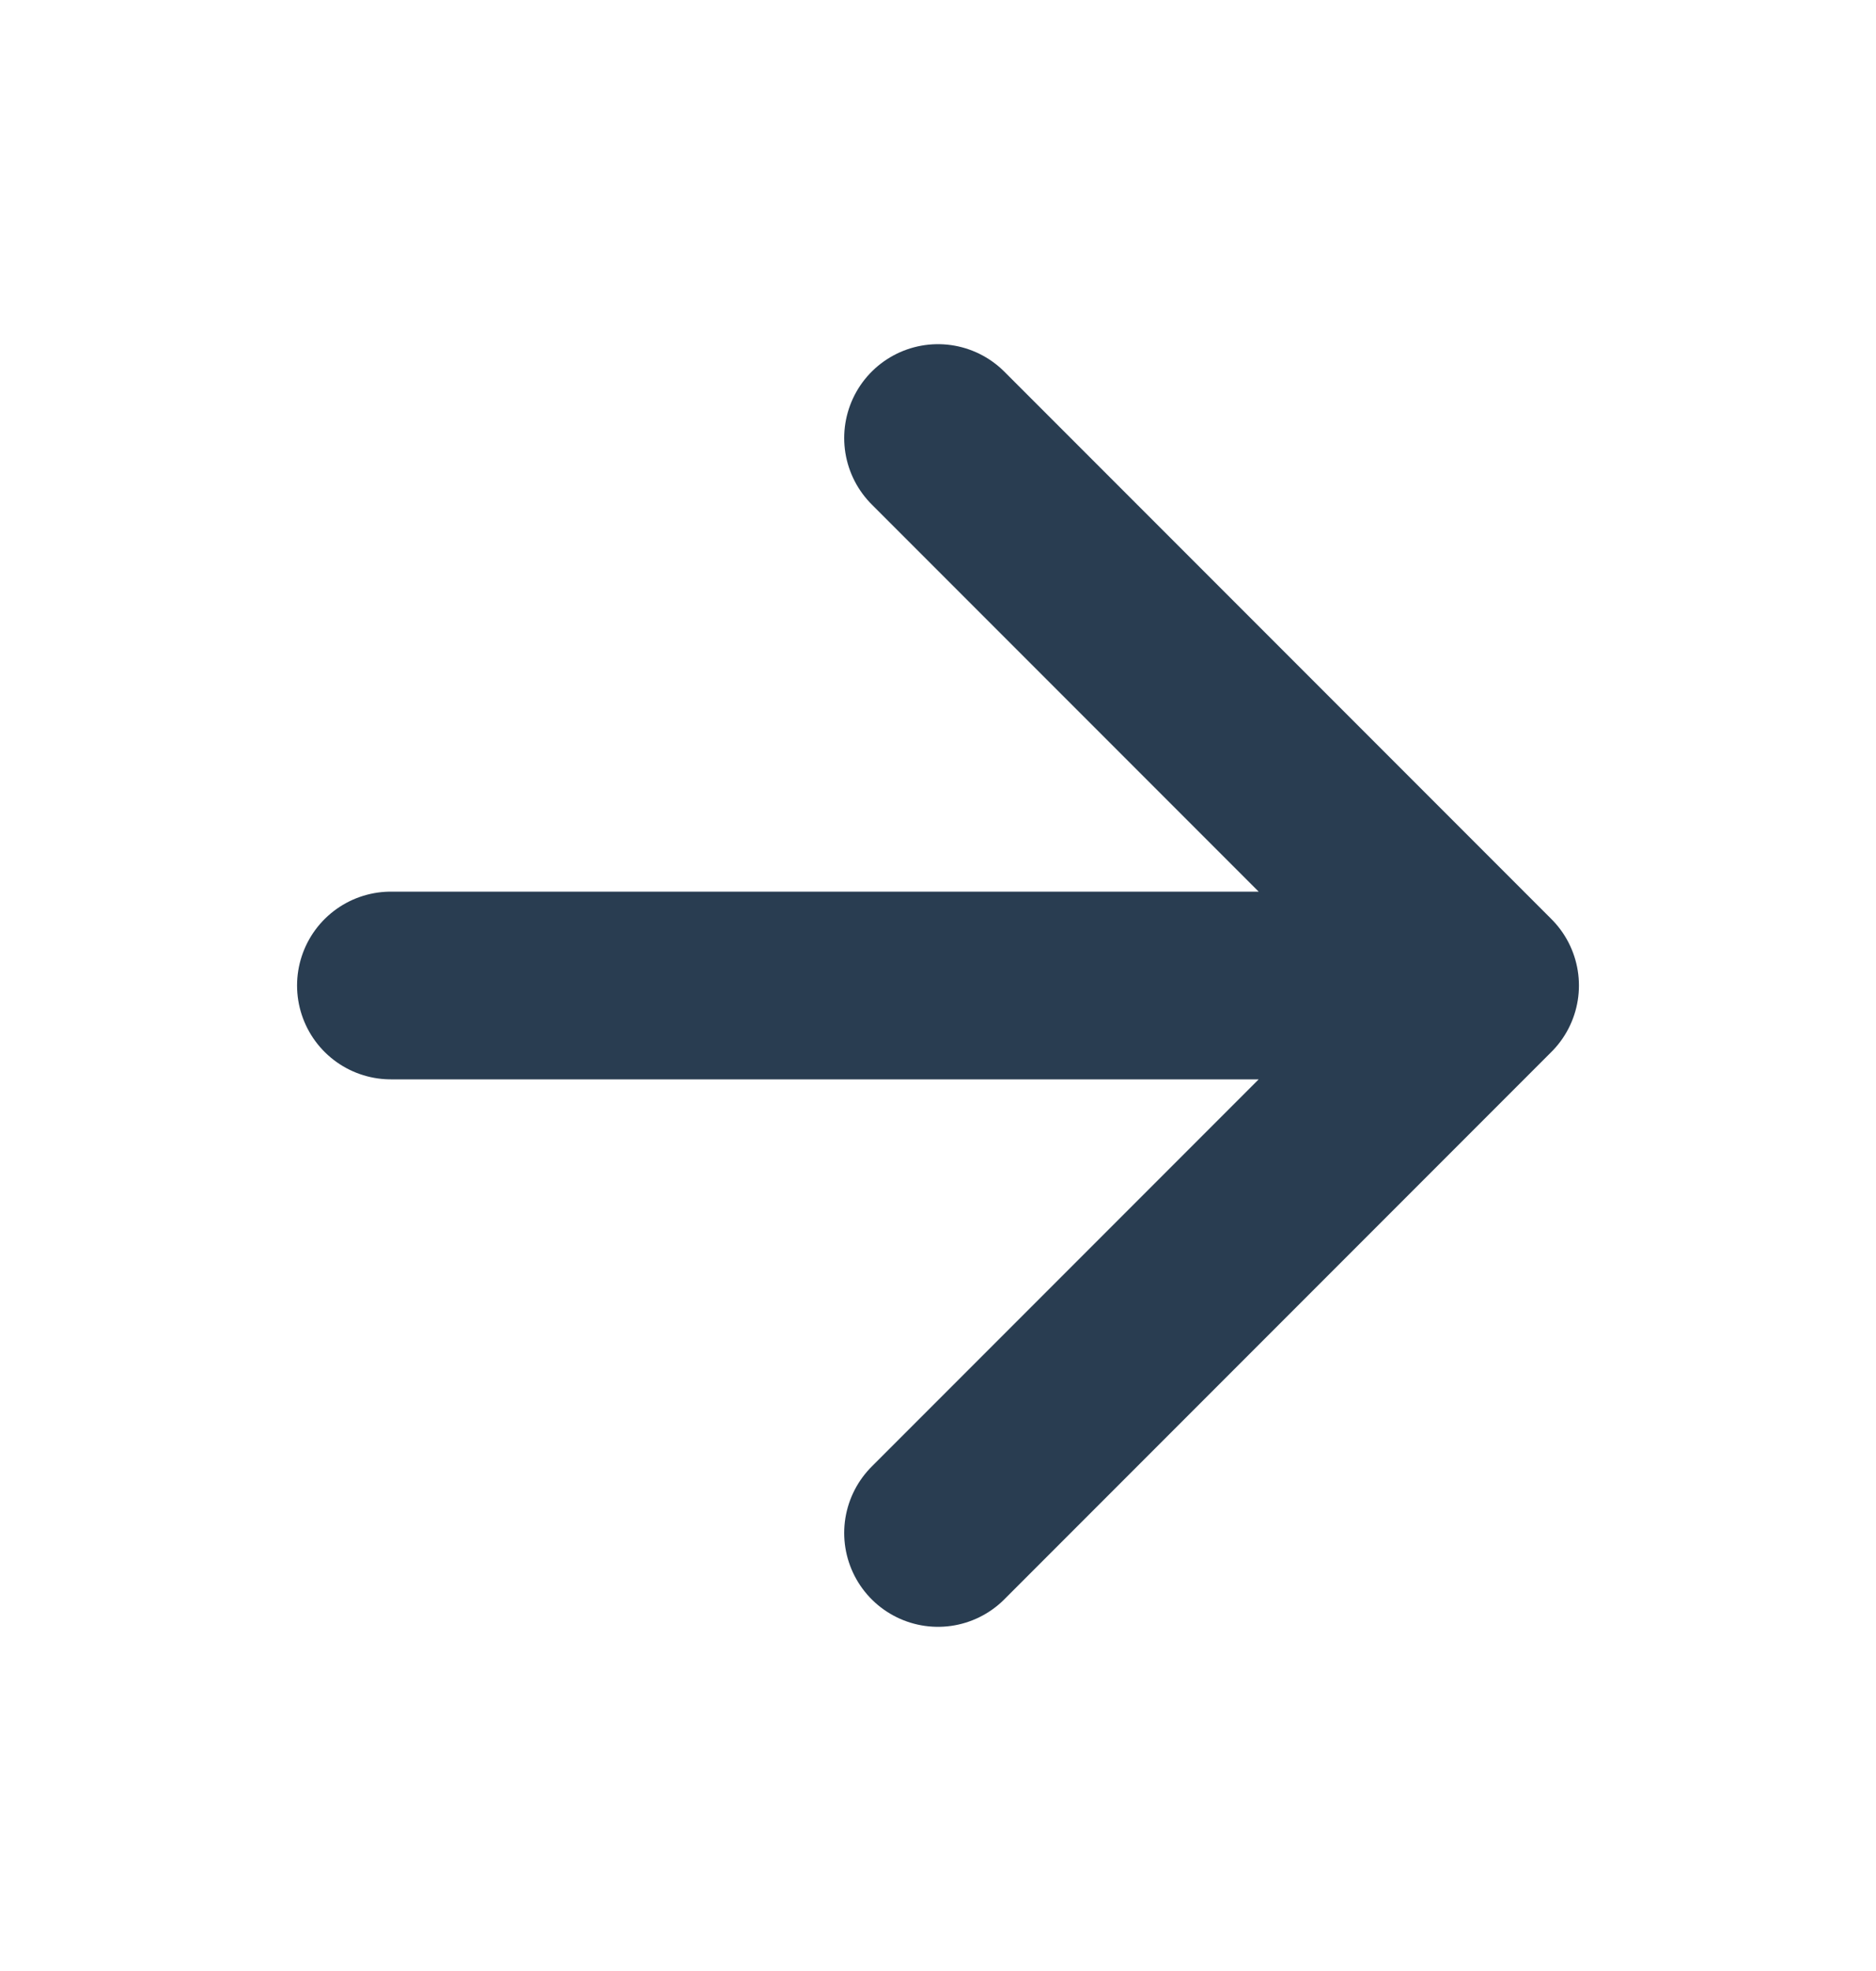 <svg width="20" height="21" viewBox="0 0 20 21" fill="none" xmlns="http://www.w3.org/2000/svg">
<path d="M4.167 10.5H15.833M15.833 10.5L10 4.667M15.833 10.5L10 16.333" stroke="#293d51" stroke-width="2" stroke-linecap="round" stroke-linejoin="round"/>
</svg>
